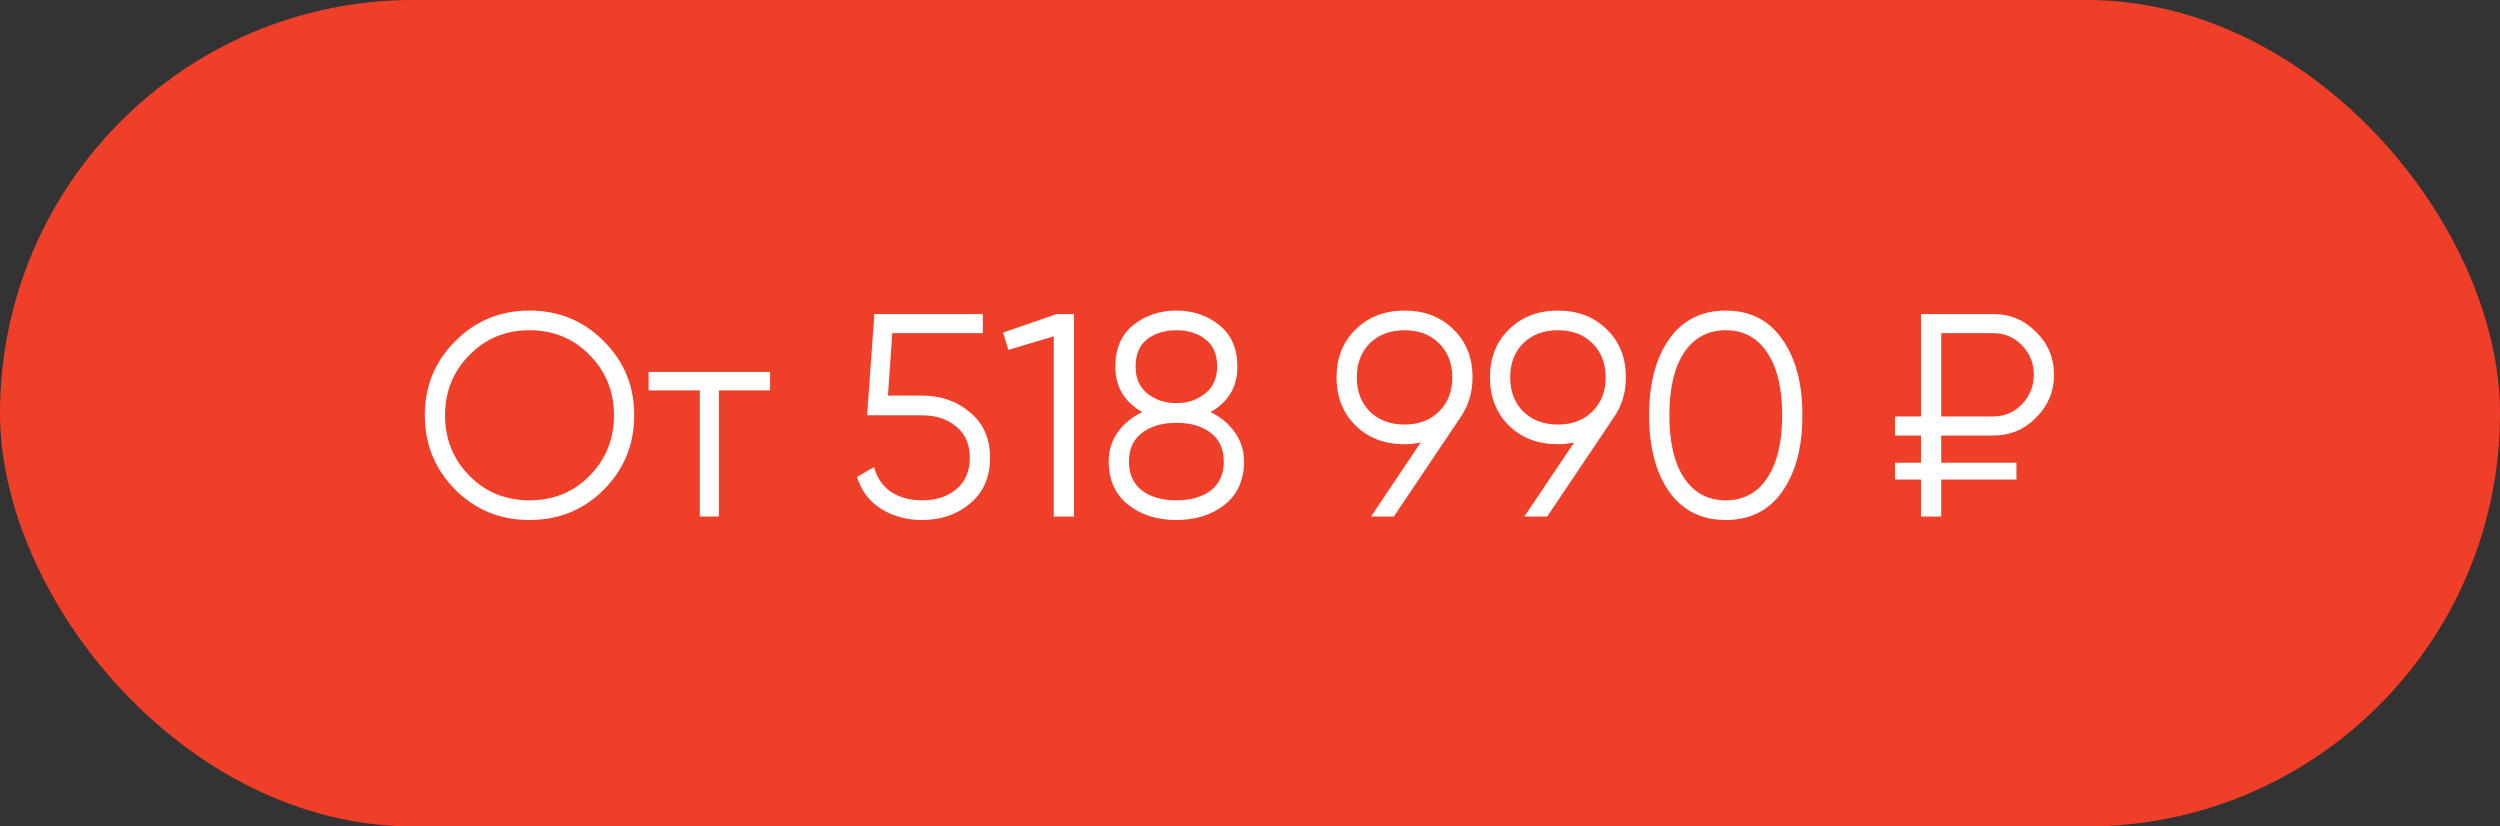 <svg width="121" height="40" viewBox="0 0 121 40" fill="none" xmlns="http://www.w3.org/2000/svg">
<rect x="0" y="0" width="121" height="40" fill="#333333" stroke="none"/>
<rect width="121" height="40" rx="20" fill="#F03F29"/>
<path d="M29.226 23.698C28.246 24.678 27.047 25.168 25.628 25.168C24.209 25.168 23.01 24.678 22.03 23.698C21.05 22.709 20.56 21.509 20.56 20.1C20.56 18.691 21.05 17.496 22.03 16.516C23.01 15.527 24.209 15.032 25.628 15.032C27.047 15.032 28.246 15.527 29.226 16.516C30.206 17.496 30.696 18.691 30.696 20.1C30.696 21.509 30.206 22.709 29.226 23.698ZM22.716 23.026C23.5 23.819 24.471 24.216 25.628 24.216C26.785 24.216 27.756 23.819 28.54 23.026C29.324 22.223 29.716 21.248 29.716 20.1C29.716 18.952 29.324 17.981 28.54 17.188C27.756 16.385 26.785 15.984 25.628 15.984C24.471 15.984 23.5 16.385 22.716 17.188C21.932 17.981 21.54 18.952 21.54 20.1C21.54 21.248 21.932 22.223 22.716 23.026ZM37.272 18V18.896H34.794V25H33.87V18.896H31.392V18H37.272ZM44.628 19.148C45.543 19.148 46.317 19.419 46.952 19.96C47.596 20.492 47.918 21.225 47.918 22.158C47.918 23.091 47.596 23.829 46.952 24.37C46.317 24.902 45.543 25.168 44.628 25.168C43.891 25.168 43.233 24.991 42.654 24.636C42.075 24.272 41.683 23.754 41.478 23.082L42.304 22.606C42.444 23.129 42.719 23.53 43.13 23.81C43.55 24.081 44.049 24.216 44.628 24.216C45.3 24.216 45.851 24.039 46.28 23.684C46.719 23.32 46.938 22.811 46.938 22.158C46.938 21.505 46.719 21.001 46.28 20.646C45.851 20.282 45.3 20.1 44.628 20.1H41.968L42.318 15.2H47.568V16.124H43.186L42.976 19.148H44.628ZM51.142 15.2H51.982V25H51.002V16.278L48.804 16.936L48.552 16.096L51.142 15.2ZM58.588 19.946C59.082 20.179 59.474 20.506 59.764 20.926C60.062 21.337 60.212 21.808 60.212 22.34C60.212 23.227 59.899 23.922 59.274 24.426C58.648 24.921 57.869 25.168 56.936 25.168C56.002 25.168 55.223 24.921 54.598 24.426C53.972 23.922 53.66 23.227 53.66 22.34C53.66 21.808 53.804 21.337 54.094 20.926C54.392 20.506 54.789 20.179 55.284 19.946C54.416 19.451 53.982 18.719 53.982 17.748C53.982 16.871 54.271 16.199 54.85 15.732C55.438 15.265 56.133 15.032 56.936 15.032C57.738 15.032 58.429 15.265 59.008 15.732C59.596 16.199 59.89 16.871 59.89 17.748C59.89 18.719 59.456 19.451 58.588 19.946ZM58.336 16.418C57.962 16.129 57.496 15.984 56.936 15.984C56.376 15.984 55.904 16.129 55.522 16.418C55.148 16.707 54.962 17.151 54.962 17.748C54.962 18.308 55.153 18.742 55.536 19.05C55.928 19.358 56.394 19.512 56.936 19.512C57.477 19.512 57.939 19.358 58.322 19.05C58.714 18.742 58.91 18.308 58.91 17.748C58.91 17.151 58.718 16.707 58.336 16.418ZM55.27 23.74C55.69 24.057 56.245 24.216 56.936 24.216C57.626 24.216 58.182 24.057 58.602 23.74C59.022 23.413 59.232 22.947 59.232 22.34C59.232 21.733 59.022 21.271 58.602 20.954C58.182 20.627 57.626 20.464 56.936 20.464C56.245 20.464 55.69 20.627 55.27 20.954C54.85 21.271 54.64 21.733 54.64 22.34C54.64 22.947 54.85 23.413 55.27 23.74ZM71.269 18.266C71.269 19.003 71.069 19.657 70.668 20.226L67.462 25H66.356L68.763 21.416C68.511 21.472 68.25 21.5 67.98 21.5C67.018 21.5 66.23 21.201 65.614 20.604C64.998 19.997 64.689 19.218 64.689 18.266C64.689 17.314 64.998 16.539 65.614 15.942C66.23 15.335 67.018 15.032 67.98 15.032C68.941 15.032 69.73 15.335 70.346 15.942C70.962 16.539 71.269 17.314 71.269 18.266ZM66.299 16.614C65.879 17.034 65.669 17.585 65.669 18.266C65.669 18.947 65.879 19.498 66.299 19.918C66.729 20.338 67.289 20.548 67.98 20.548C68.67 20.548 69.225 20.338 69.645 19.918C70.075 19.498 70.29 18.947 70.29 18.266C70.29 17.585 70.075 17.034 69.645 16.614C69.225 16.194 68.67 15.984 67.98 15.984C67.289 15.984 66.729 16.194 66.299 16.614ZM78.693 18.266C78.693 19.003 78.493 19.657 78.091 20.226L74.885 25H73.779L76.187 21.416C75.935 21.472 75.674 21.5 75.403 21.5C74.442 21.5 73.653 21.201 73.037 20.604C72.421 19.997 72.113 19.218 72.113 18.266C72.113 17.314 72.421 16.539 73.037 15.942C73.653 15.335 74.442 15.032 75.403 15.032C76.365 15.032 77.153 15.335 77.769 15.942C78.385 16.539 78.693 17.314 78.693 18.266ZM73.723 16.614C73.303 17.034 73.093 17.585 73.093 18.266C73.093 18.947 73.303 19.498 73.723 19.918C74.153 20.338 74.713 20.548 75.403 20.548C76.094 20.548 76.649 20.338 77.069 19.918C77.499 19.498 77.713 18.947 77.713 18.266C77.713 17.585 77.499 17.034 77.069 16.614C76.649 16.194 76.094 15.984 75.403 15.984C74.713 15.984 74.153 16.194 73.723 16.614ZM86.257 23.796C85.613 24.711 84.703 25.168 83.527 25.168C82.351 25.168 81.436 24.711 80.783 23.796C80.139 22.872 79.817 21.64 79.817 20.1C79.817 18.56 80.139 17.333 80.783 16.418C81.436 15.494 82.351 15.032 83.527 15.032C84.703 15.032 85.613 15.494 86.257 16.418C86.91 17.333 87.237 18.56 87.237 20.1C87.237 21.64 86.91 22.872 86.257 23.796ZM81.511 23.138C81.996 23.857 82.668 24.216 83.527 24.216C84.386 24.216 85.053 23.857 85.529 23.138C86.014 22.419 86.257 21.407 86.257 20.1C86.257 18.793 86.014 17.781 85.529 17.062C85.053 16.343 84.386 15.984 83.527 15.984C82.668 15.984 81.996 16.343 81.511 17.062C81.035 17.781 80.797 18.793 80.797 20.1C80.797 21.407 81.035 22.419 81.511 23.138ZM96.475 21.08H93.956V22.396H97.596V23.208H93.956V25H92.975V23.208H91.716V22.396H92.975V21.08H91.716V20.156H92.975V15.2H96.475C97.287 15.2 97.978 15.489 98.547 16.068C99.126 16.637 99.415 17.328 99.415 18.14C99.415 18.943 99.126 19.633 98.547 20.212C97.978 20.791 97.287 21.08 96.475 21.08ZM93.956 16.124V20.156H96.475C97.017 20.156 97.479 19.96 97.862 19.568C98.244 19.167 98.436 18.691 98.436 18.14C98.436 17.58 98.244 17.104 97.862 16.712C97.479 16.32 97.017 16.124 96.475 16.124H93.956Z" fill="white"/>
</svg>
